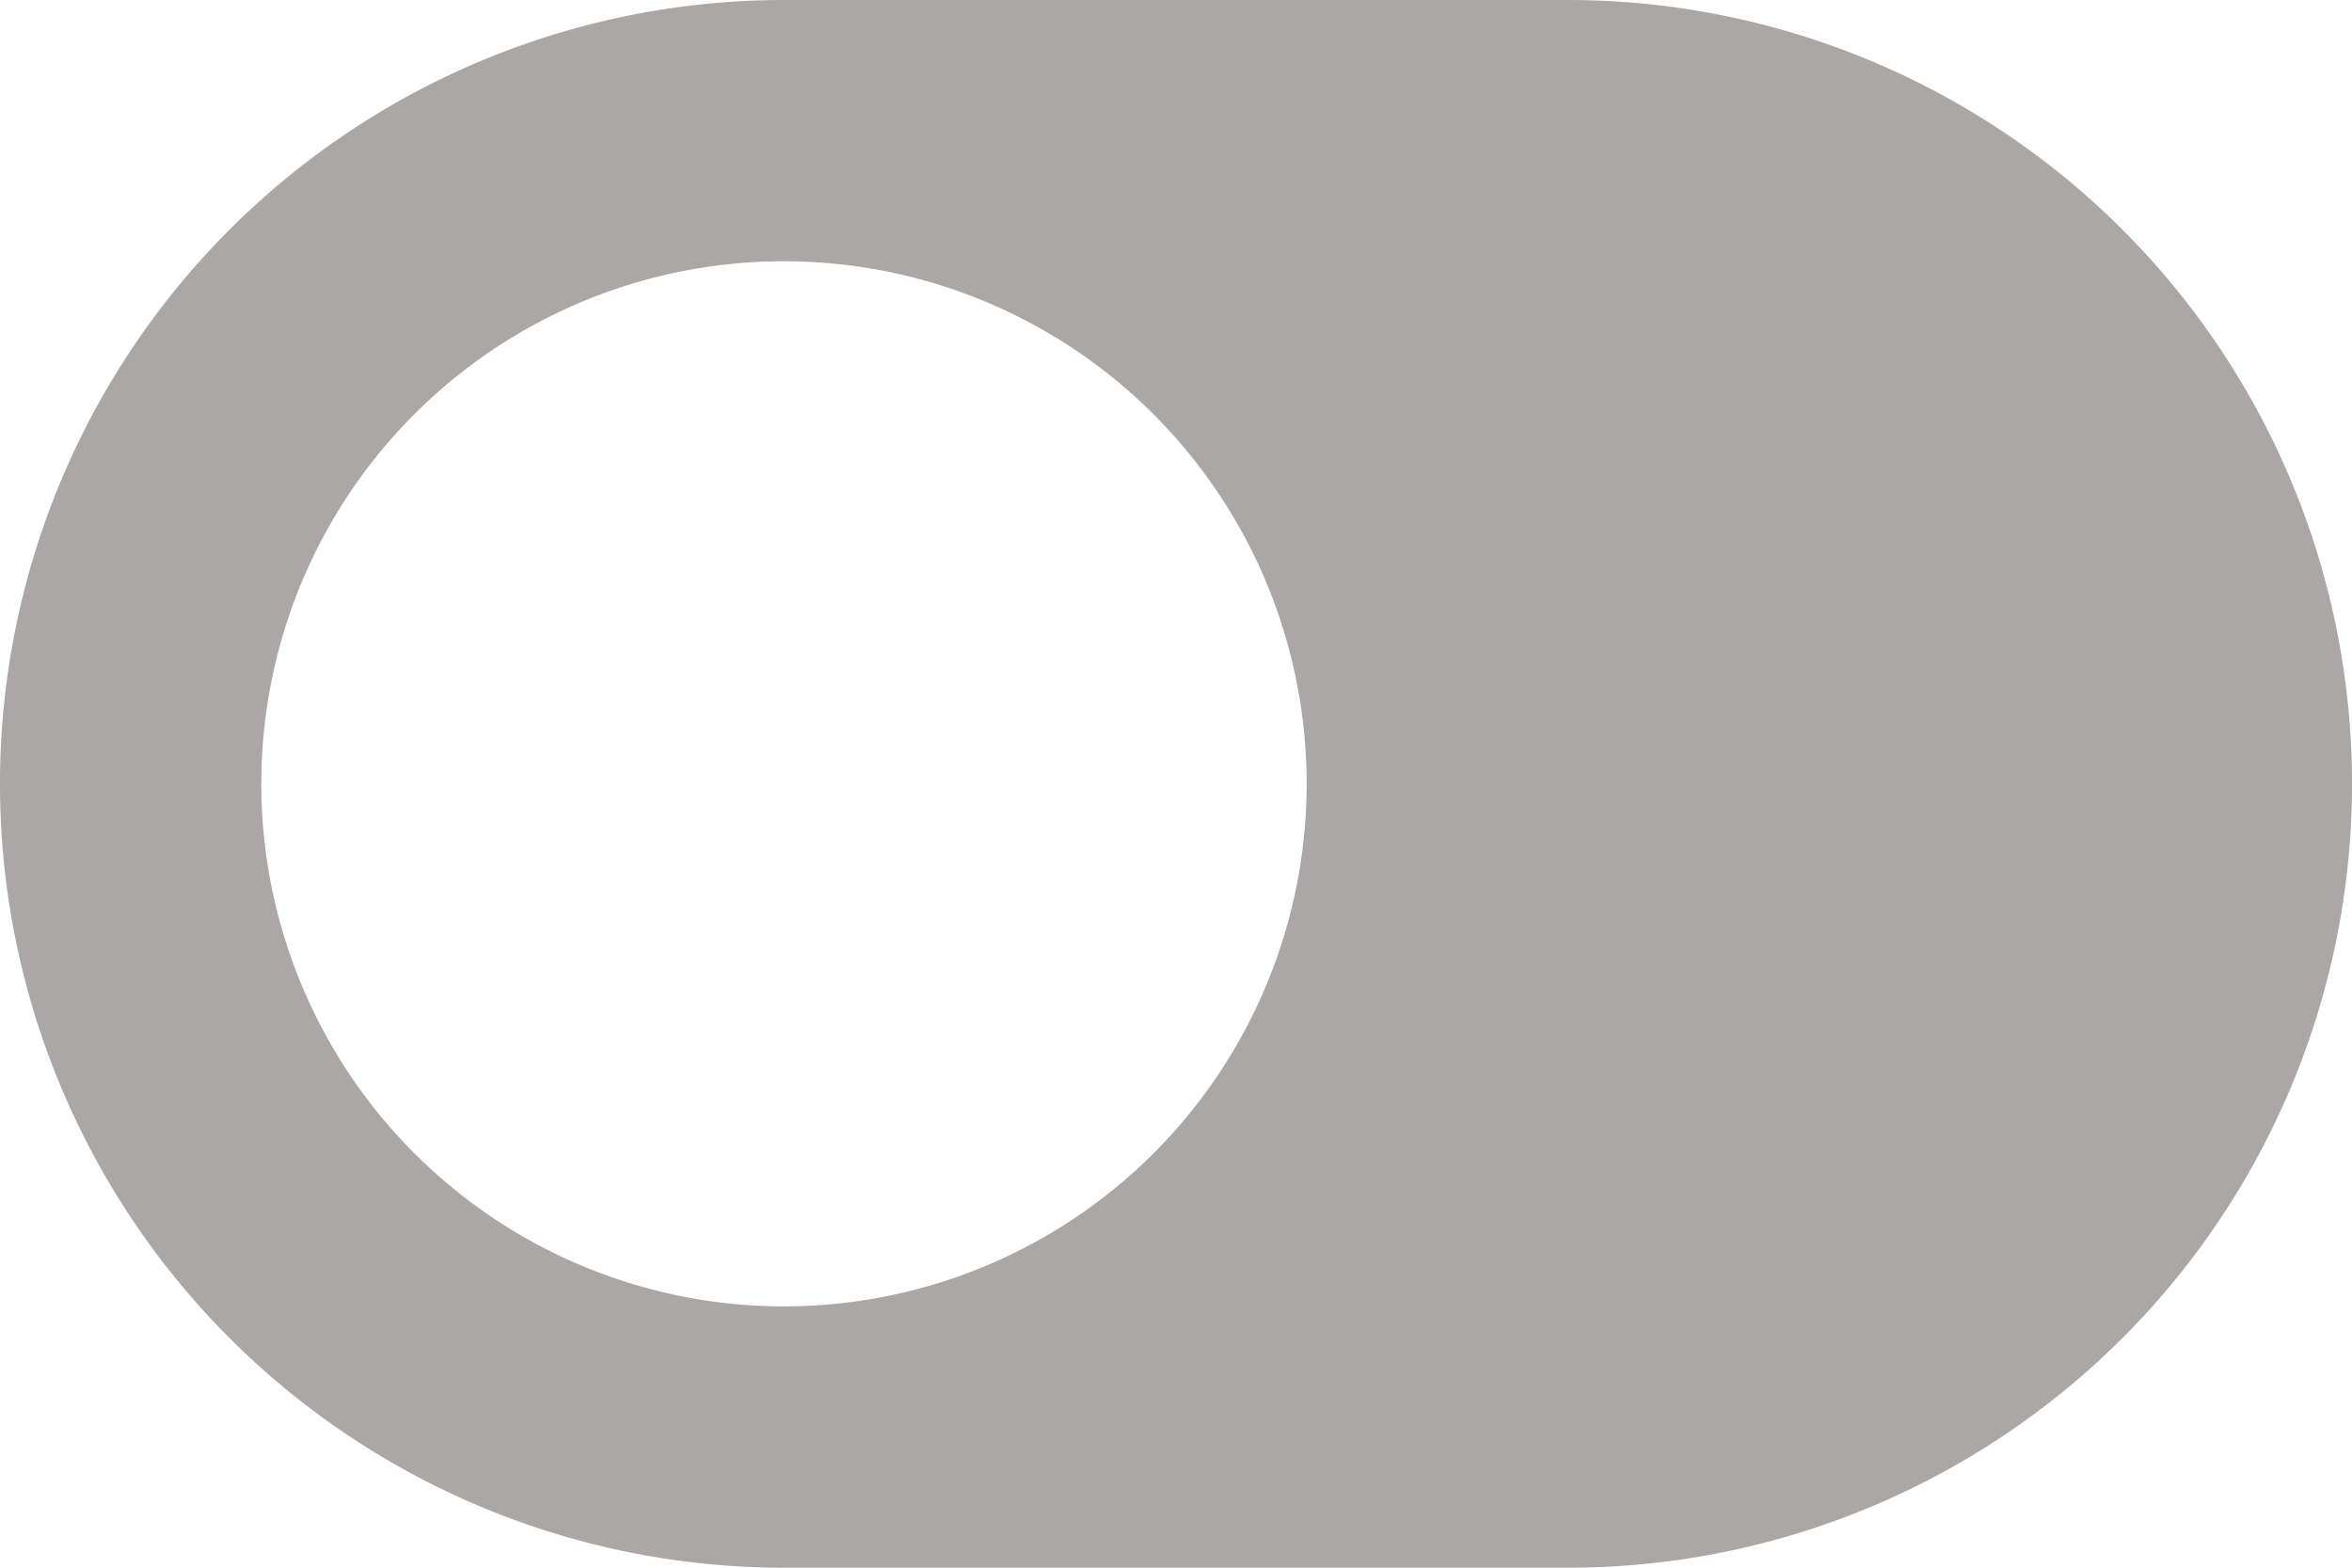 <svg xmlns="http://www.w3.org/2000/svg" width="52.75" height="35.167" viewBox="0 0 52.75 35.167">
  <path id="Icon_awesome-toggle-on" data-name="Icon awesome-toggle-on" d="M35.167,4.5H17.583a17.583,17.583,0,0,0,0,35.167H35.167a17.583,17.583,0,1,0,0-35.167Zm0,29.306A11.722,11.722,0,1,1,46.889,22.083,11.715,11.715,0,0,1,35.167,33.806Z" transform="translate(52.75 39.667) rotate(180)" fill="#aca7a7"/>
</svg>

